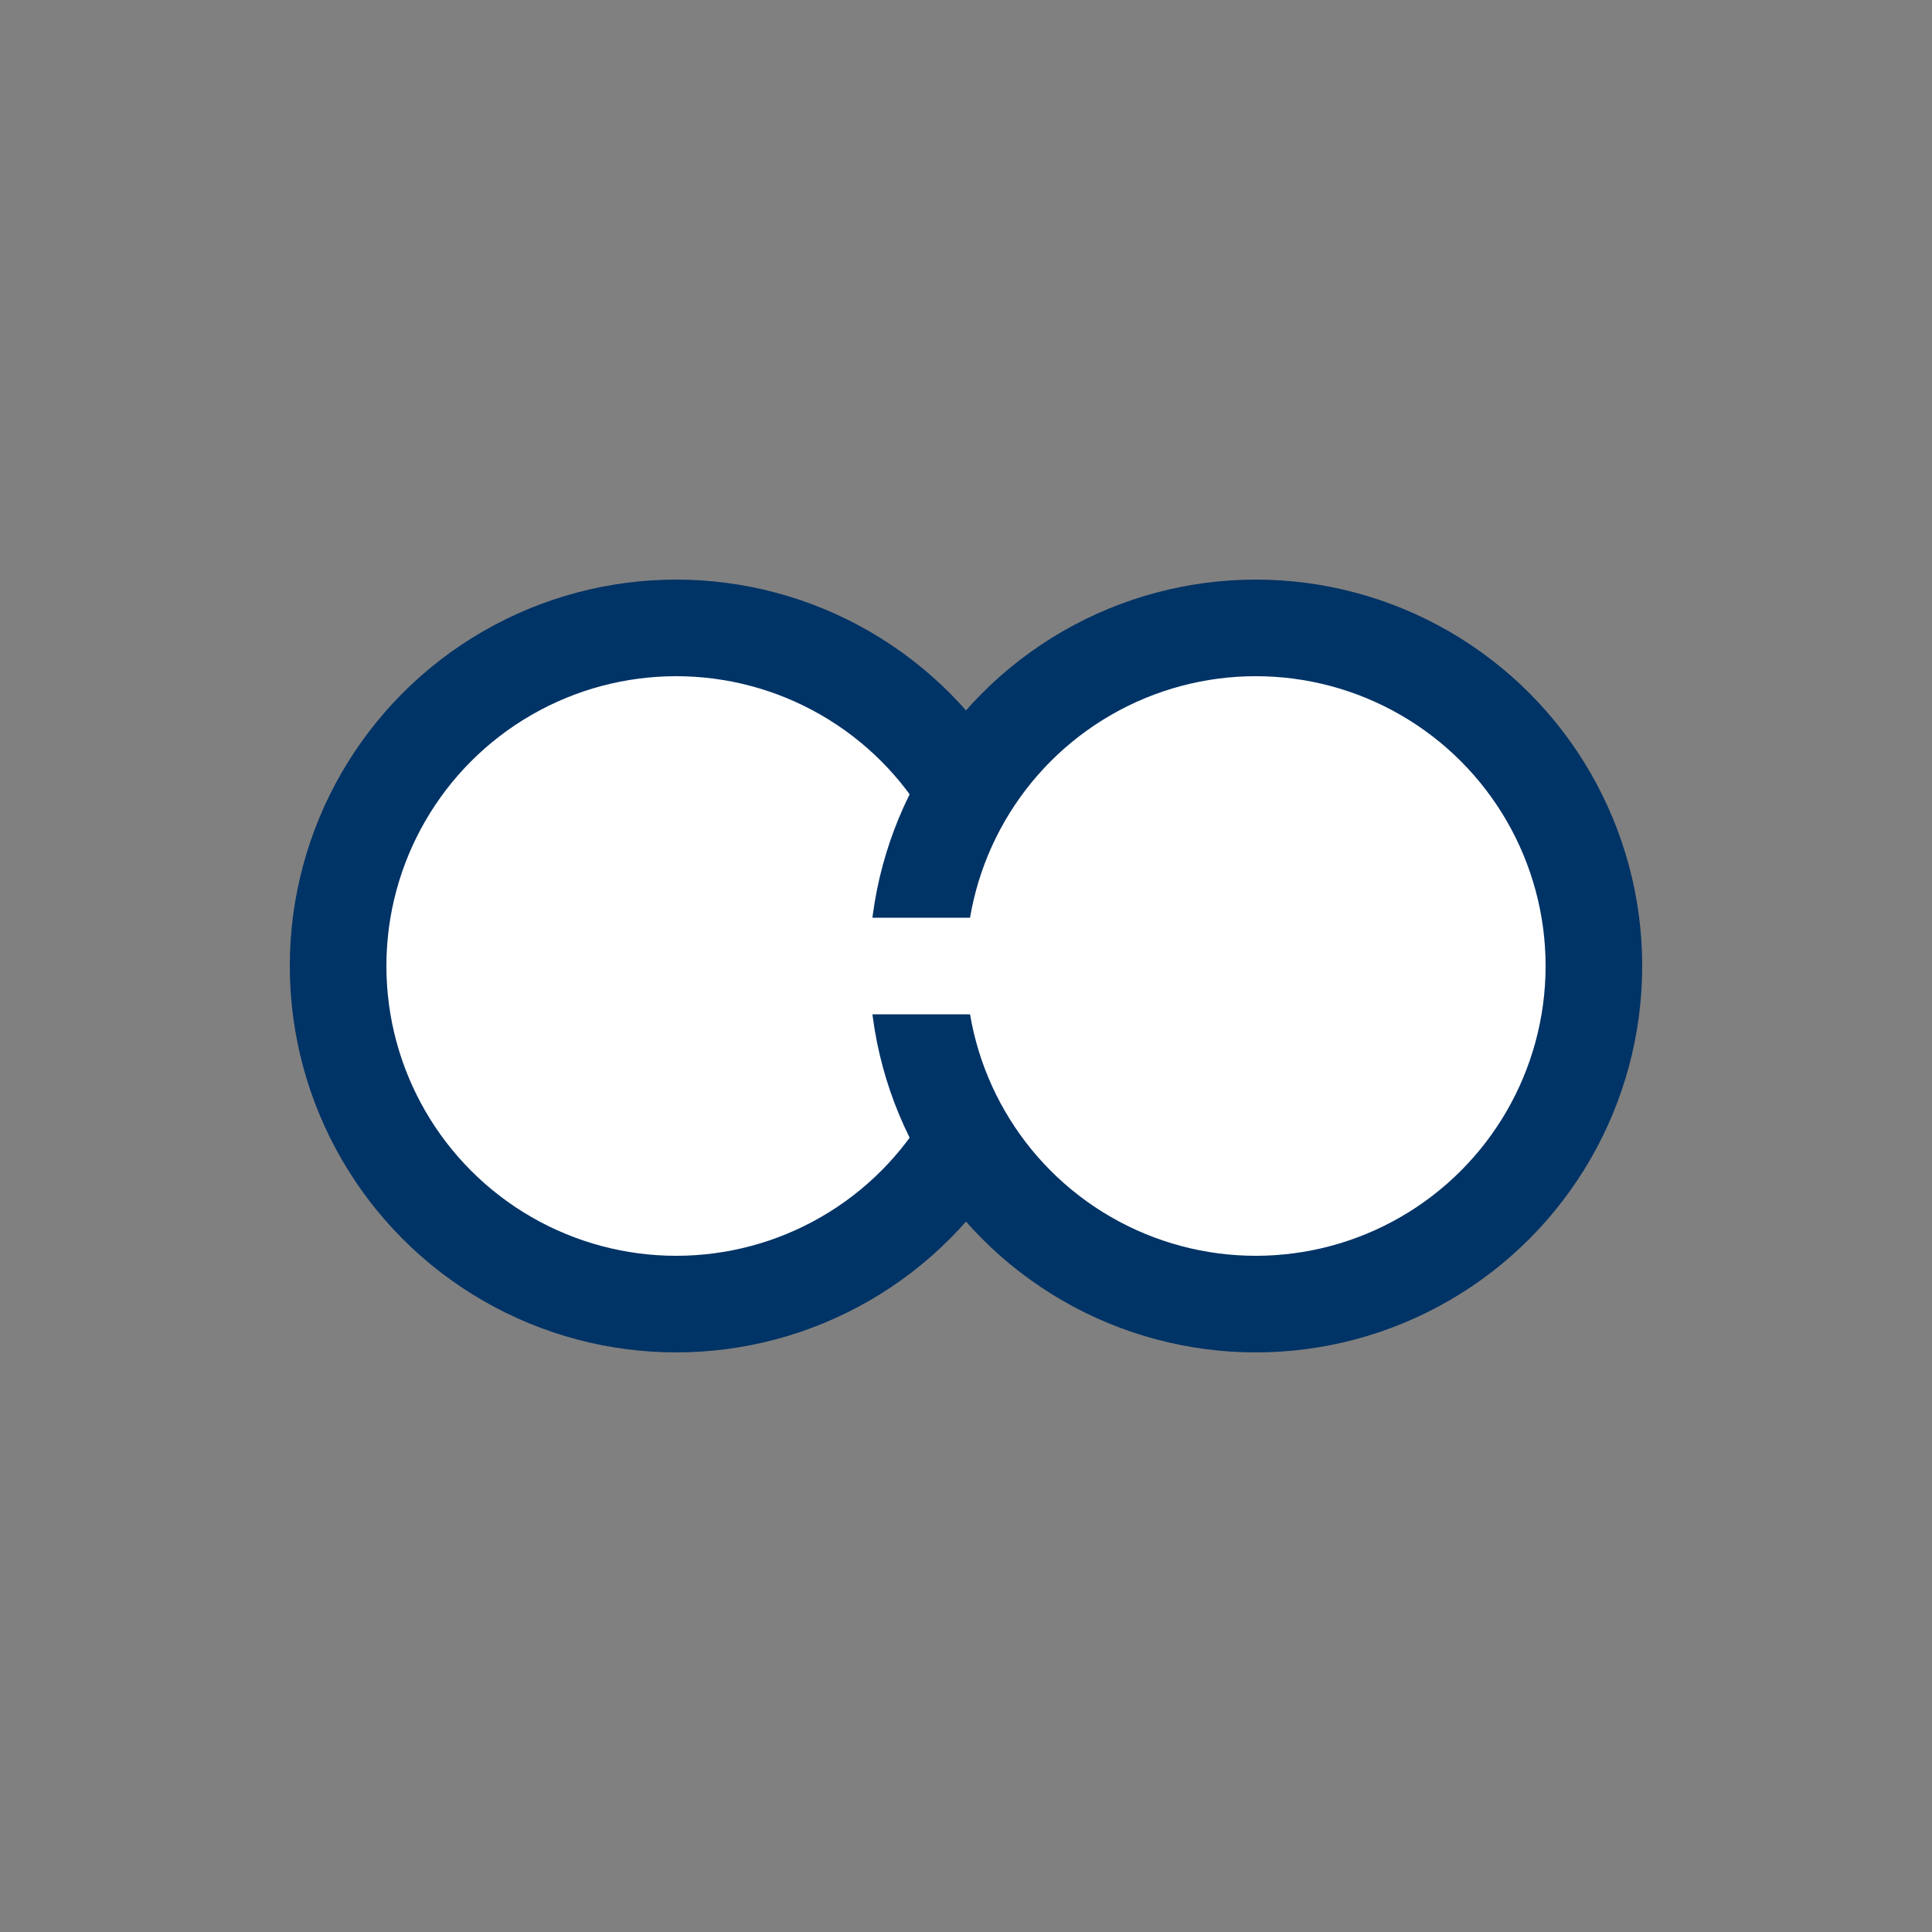 <svg width="200" height="200" xmlns="http://www.w3.org/2000/svg" viewBox="0 0 200 200">
  <rect x="0" y="0" width="200" height="200" fill="#808080" stroke="none"/>
  <style>
    .gear { fill: #003366; }
    .handshake { fill: #ffffff; }
  </style>
  <!-- Gear 1 -->
  <circle cx="70" cy="100" r="40" class="gear"/>
  <circle cx="70" cy="100" r="30" fill="#ffffff"/>
  <!-- Gear 2 -->
  <circle cx="130" cy="100" r="40" class="gear"/>
  <circle cx="130" cy="100" r="30" fill="#ffffff"/>
  <!-- Handshake -->
  <path d="M80 100 L85 105 L115 105 L120 100 L115 95 L85 95 Z" class="handshake"/>
</svg>

